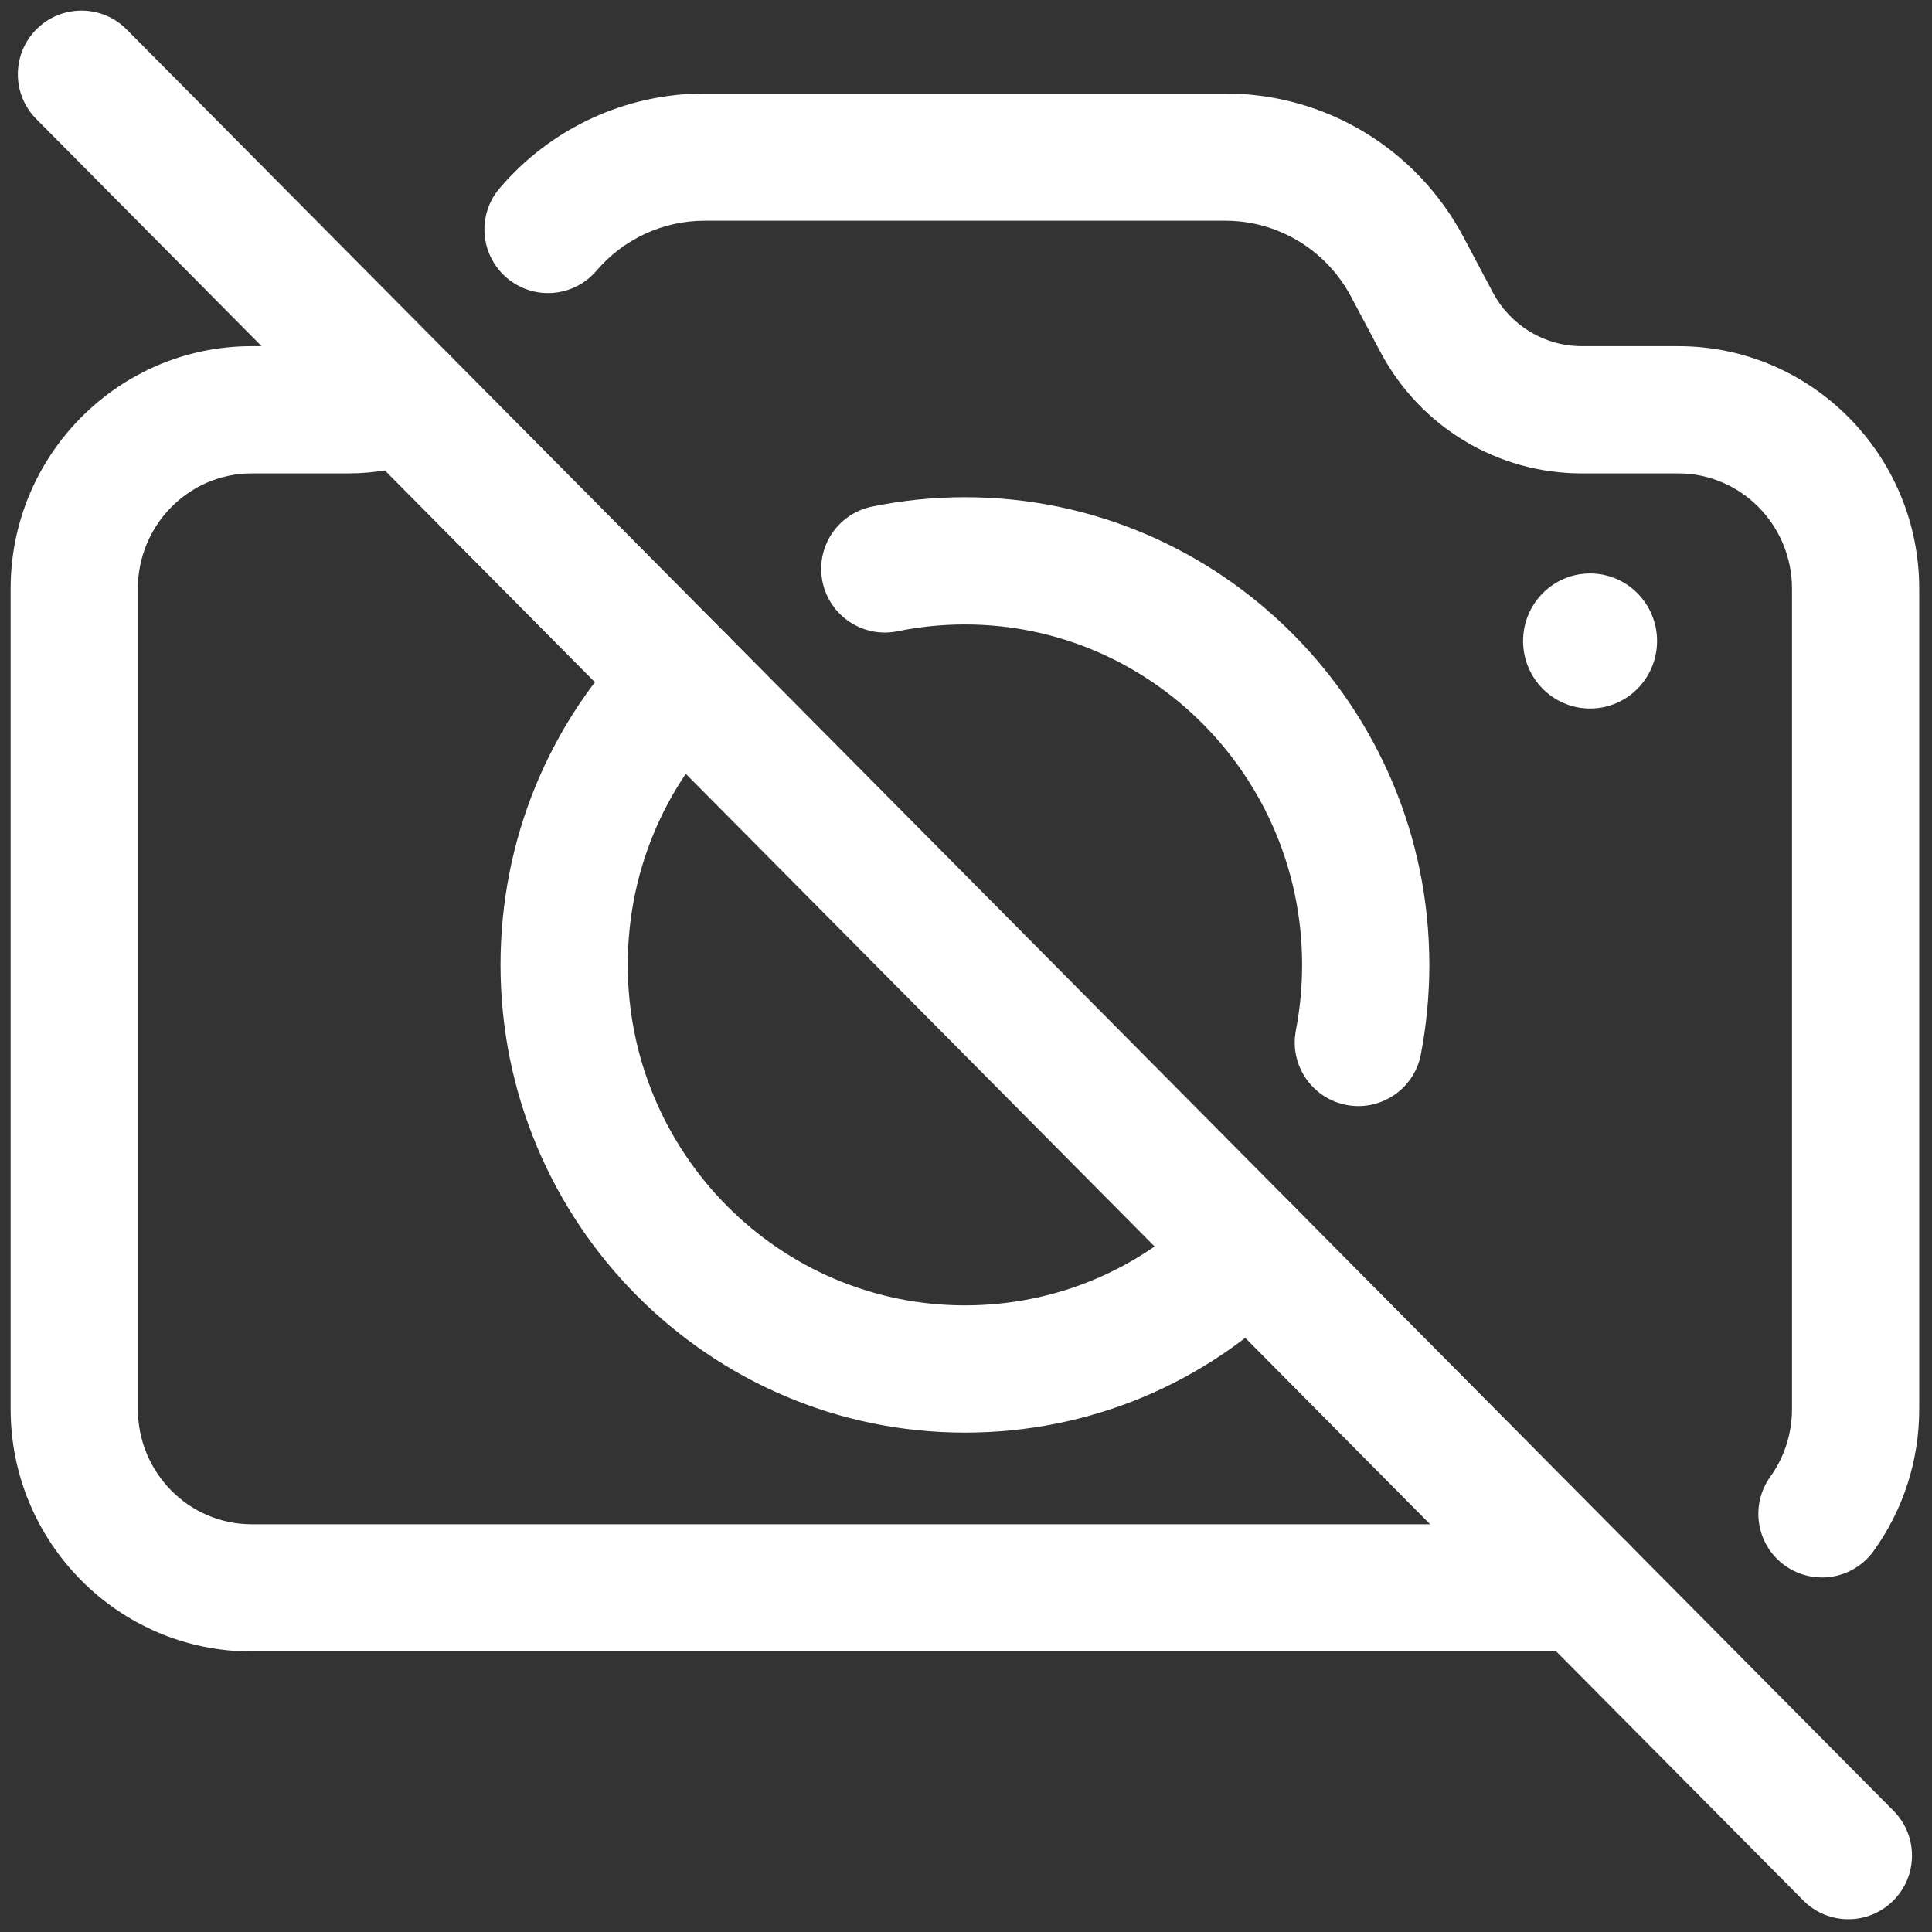 <svg xmlns="http://www.w3.org/2000/svg" xmlns:xlink="http://www.w3.org/1999/xlink" version="1.1" width="256" height="256" viewBox="0 0 256 256" xml:space="preserve">

<rect x="0" y="0" width="256" height="256" fill="#333333" stroke="none"/>

<defs>
</defs>
<g style="stroke: none; stroke-width: 0; stroke-dasharray: none; stroke-linecap: butt; stroke-linejoin: miter; stroke-miterlimit: 10; fill: none; fill-rule: nonzero; opacity: 1;" transform="translate(1.407 1.407) scale(2.81 2.81)" >
	<path d="M 86.659 90 c -0.771 0 -1.543 -0.296 -2.13 -0.888 l -83.318 -84 C 0.044 3.937 0.052 2.037 1.228 0.87 s 3.076 -1.159 4.243 0.017 l 83.318 84 c 1.167 1.176 1.159 3.075 -0.018 4.242 C 88.187 89.71 87.423 90 86.659 90 z" style="stroke: none; stroke-width: 1; stroke-dasharray: none; stroke-linecap: butt; stroke-linejoin: miter; stroke-miterlimit: 10; fill: rgb(255,255,255); fill-rule: nonzero; opacity: 1;" transform=" matrix(1 0 0 1 0 0) " stroke-linecap="round" />
	<ellipse cx="74.479" cy="29.725" rx="3.159" ry="3.185" style="stroke: none; stroke-width: 1; stroke-dasharray: none; stroke-linecap: butt; stroke-linejoin: miter; stroke-miterlimit: 10; fill: rgb(255,255,255); fill-rule: nonzero; opacity: 1;" transform=" matrix(1 0 0 1 0 0) "/>
	<path d="M 74.137 77.375 H 11.363 C 5.098 77.375 0 72.247 0 65.943 V 27.255 c 0 -6.303 5.098 -11.432 11.363 -11.432 h 4.552 c 0.553 0 1.097 -0.097 1.617 -0.287 c 1.555 -0.572 3.279 0.231 3.848 1.787 c 0.569 1.556 -0.231 3.279 -1.787 3.848 c -1.183 0.433 -2.42 0.652 -3.678 0.652 h -4.552 C 8.406 21.823 6 24.26 6 27.255 v 38.688 c 0 2.995 2.406 5.432 5.363 5.432 h 62.773 c 1.657 0 3 1.343 3 3 S 75.794 77.375 74.137 77.375 z" style="stroke: none; stroke-width: 1; stroke-dasharray: none; stroke-linecap: butt; stroke-linejoin: miter; stroke-miterlimit: 10; fill: rgb(255,255,255); fill-rule: nonzero; opacity: 1;" transform=" matrix(1 0 0 1 0 0) " stroke-linecap="round" />
	<path d="M 45 67.054 c -12.075 0 -21.899 -9.894 -21.899 -22.054 c 0 -5.886 2.275 -11.421 6.406 -15.586 c 1.167 -1.176 3.065 -1.185 4.243 -0.017 c 1.176 1.167 1.184 3.066 0.017 4.243 c -3.009 3.033 -4.666 7.068 -4.666 11.36 c 0 8.853 7.132 16.054 15.899 16.054 c 4.242 0 8.231 -1.667 11.233 -4.693 c 1.166 -1.178 3.066 -1.184 4.242 -0.018 c 1.177 1.167 1.185 3.066 0.018 4.242 C 56.356 64.757 50.854 67.054 45 67.054 z" style="stroke: none; stroke-width: 1; stroke-dasharray: none; stroke-linecap: butt; stroke-linejoin: miter; stroke-miterlimit: 10; fill:rgb(255,255,255); fill-rule: nonzero; opacity: 1;" transform=" matrix(1 0 0 1 0 0) " stroke-linecap="round" />
	<path d="M 85.412 73.884 c -0.605 0 -1.217 -0.183 -1.747 -0.563 c -1.346 -0.966 -1.653 -2.841 -0.687 -4.187 C 83.646 68.203 84 67.1 84 65.943 V 27.255 c 0 -2.995 -2.406 -5.432 -5.363 -5.432 h -4.552 c -3.983 0 -7.622 -2.196 -9.496 -5.732 L 63.214 13.5 c -1.175 -2.216 -3.447 -3.592 -5.933 -3.592 H 32.719 c -1.958 0 -3.815 0.86 -5.095 2.359 c -1.076 1.26 -2.968 1.41 -4.229 0.334 c -1.26 -1.076 -1.41 -2.969 -0.334 -4.229 c 2.421 -2.837 5.942 -4.464 9.659 -4.464 h 24.563 c 4.712 0 9.017 2.599 11.233 6.782 l 1.375 2.591 c 0.831 1.568 2.438 2.542 4.195 2.542 h 4.552 C 84.902 15.823 90 20.952 90 27.255 v 38.688 c 0 2.42 -0.743 4.733 -2.148 6.69 C 87.266 73.449 86.346 73.884 85.412 73.884 z" style="stroke: none; stroke-width: 1; stroke-dasharray: none; stroke-linecap: butt; stroke-linejoin: miter; stroke-miterlimit: 10; fill: rgb(255,255,255); fill-rule: nonzero; opacity: 1;" transform=" matrix(1 0 0 1 0 0) " stroke-linecap="round" />
	<path d="M 63.555 51.657 c -0.188 0 -0.378 -0.019 -0.569 -0.055 c -1.627 -0.313 -2.692 -1.886 -2.38 -3.513 c 0.195 -1.014 0.294 -2.054 0.294 -3.09 c 0 -8.852 -7.133 -16.054 -15.899 -16.054 c -1.071 0 -2.14 0.107 -3.176 0.32 c -1.623 0.334 -3.208 -0.714 -3.541 -2.337 c -0.333 -1.624 0.714 -3.208 2.337 -3.541 c 1.432 -0.293 2.905 -0.442 4.38 -0.442 c 12.075 0 21.899 9.893 21.899 22.054 c 0 1.416 -0.135 2.837 -0.401 4.223 C 66.222 50.658 64.965 51.656 63.555 51.657 z" style="stroke: none; stroke-width: 1; stroke-dasharray: none; stroke-linecap: butt; stroke-linejoin: miter; stroke-miterlimit: 10; fill: rgb(255,255,255); fill-rule: nonzero; opacity: 1;" transform=" matrix(1 0 0 1 0 0) " stroke-linecap="round" />
</g>
</svg>